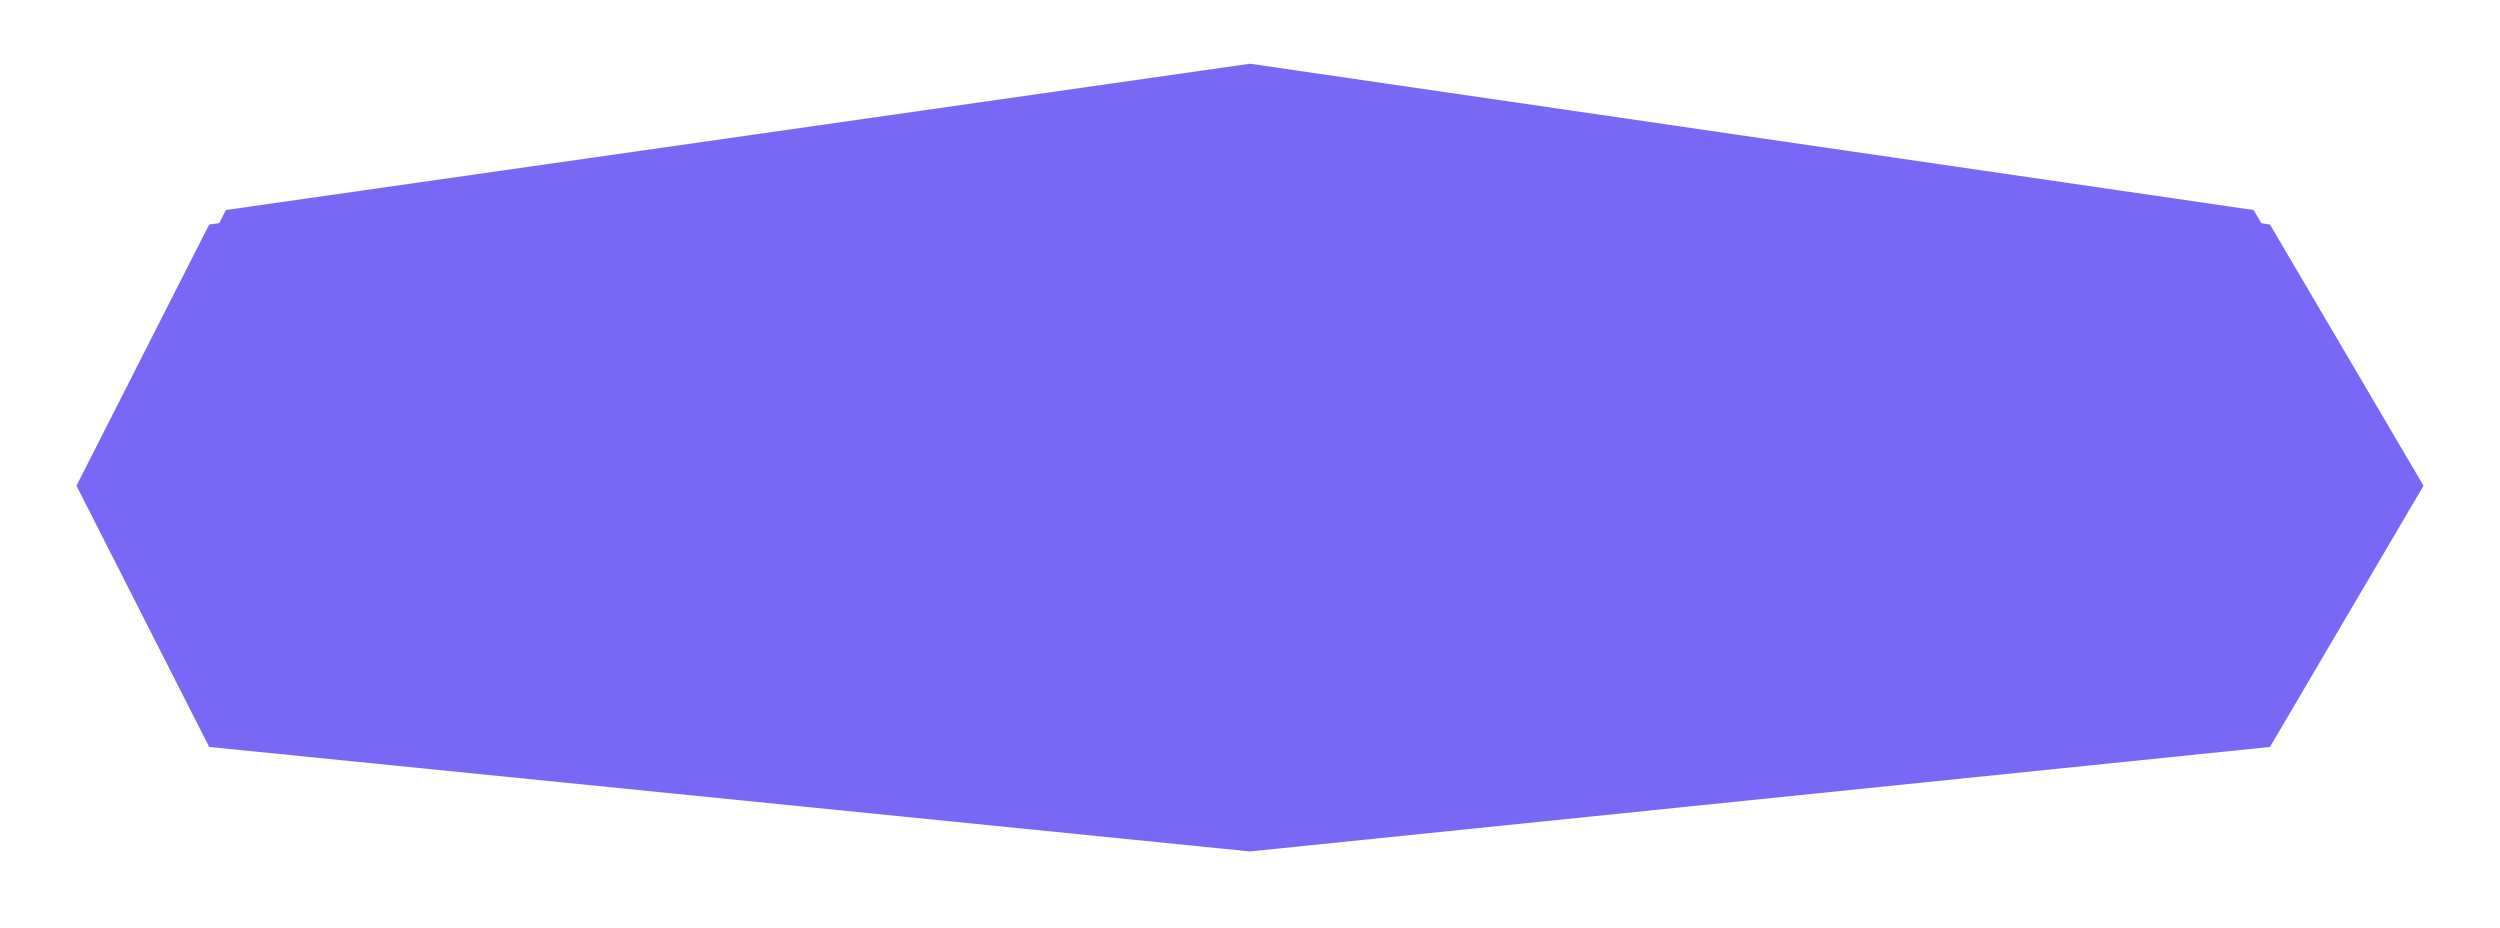 <svg xmlns="http://www.w3.org/2000/svg" xmlns:xlink="http://www.w3.org/1999/xlink" width="588.44" height="218.405" viewBox="0 0 588.44 218.405">
  <defs>
    <filter id="Path_100" x="0" y="0" width="588.44" height="218.405" filterUnits="userSpaceOnUse">
      <feOffset dy="3" input="SourceAlpha"/>
      <feGaussianBlur stdDeviation="6" result="blur"/>
      <feFlood flood-color="#24ab9f" flood-opacity="0.631"/>
      <feComposite operator="in" in2="blur"/>
      <feComposite in="SourceGraphic"/>
    </filter>
  </defs>
  <g id="Group_302" data-name="Group 302" transform="translate(-48.849 -117.572)">
    <g id="Group_27" data-name="Group 27" transform="translate(66.849 132.572)">
      <g transform="matrix(1, 0, 0, 1, -18, -15)" filter="url(#Path_100)">
        <path id="Path_100-2" data-name="Path 100" d="M110.016,739.564,355,764.158l240.079-24.594,36.141-61.485-36.141-61.485L355,581.753,110.016,616.594,78.779,678.079Z" transform="translate(-60.78 -566.75)" fill="#7968f5"/>
      </g>
      <path id="Path_99" data-name="Path 99" d="M109.514,737.722l241.05,24.306,236.225-24.306,35.561-60.768-35.561-60.767L350.564,581.752l-241.05,34.435L78.779,676.954Z" transform="translate(-74.344 -581.752)" fill="#7968f5"/>
    </g>
  </g>
</svg>
